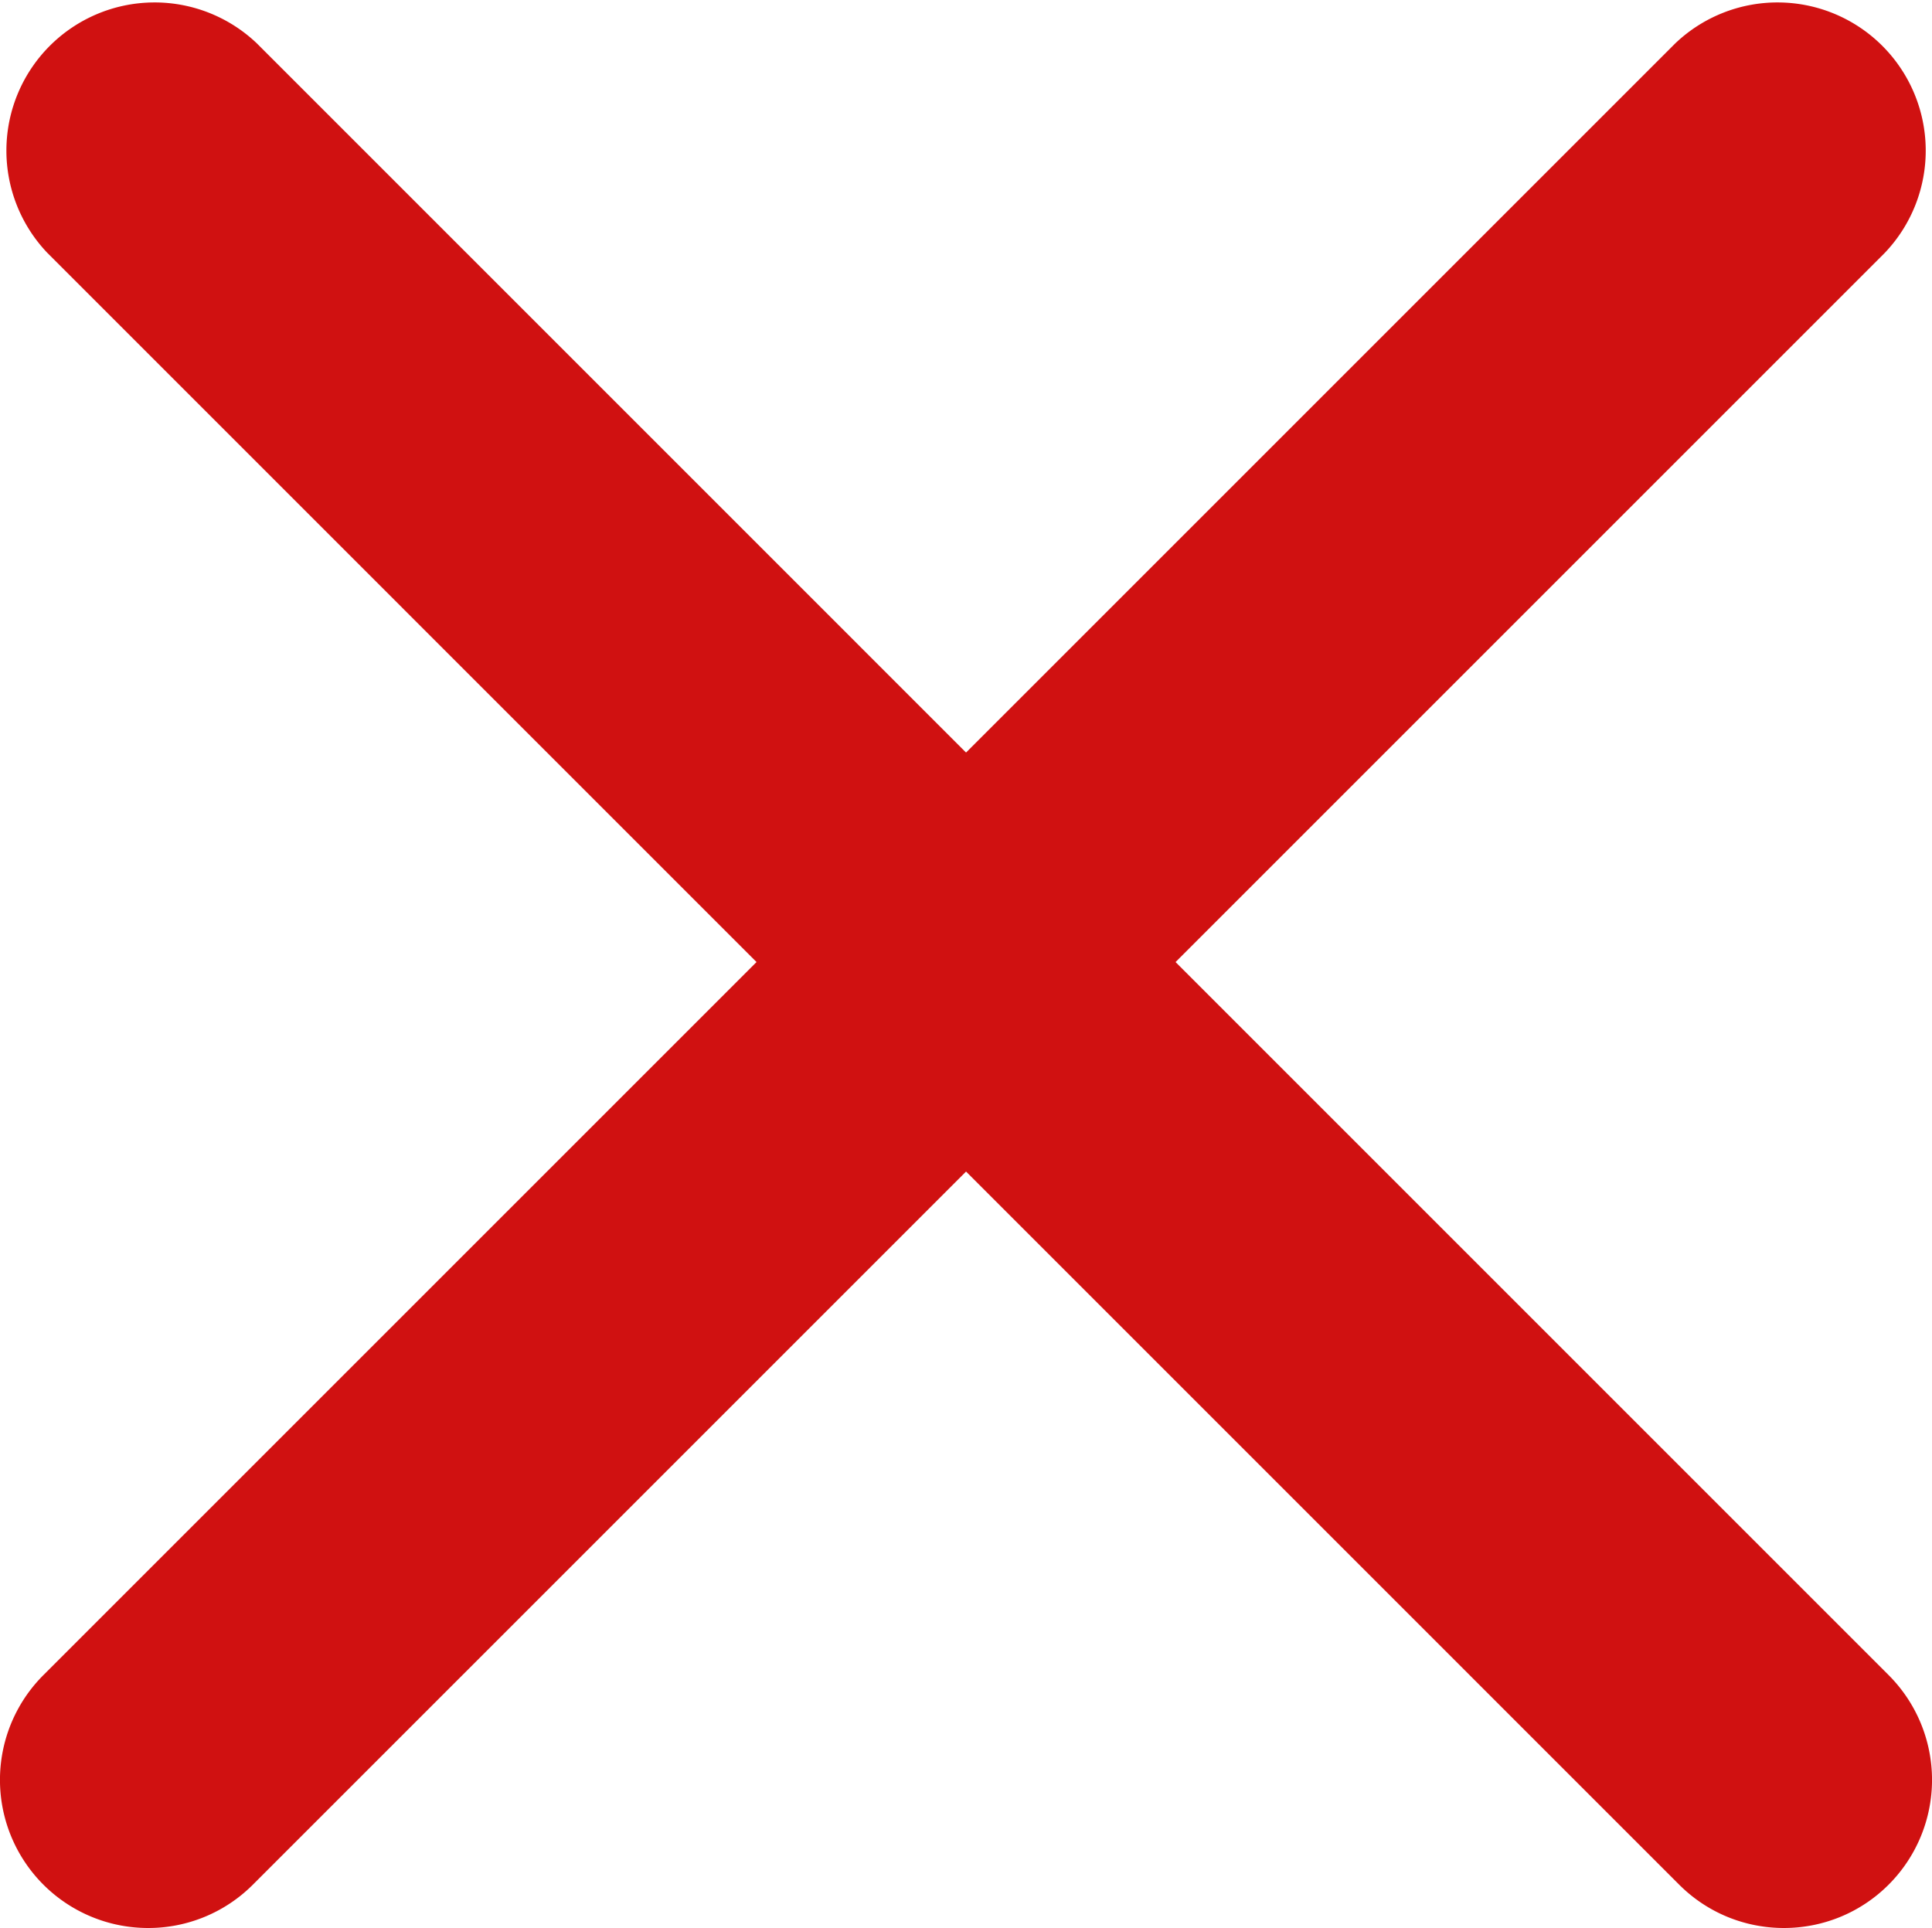 <svg fill="#d01111" xmlns="http://www.w3.org/2000/svg" viewBox="0 0 60.963 60.842"><path d="M59.595 52.861L37.094 30.359 59.473 7.98a4.676 4.676 0 00-6.611-6.611L30.483 23.748 8.105 1.369A4.676 4.676 0 001.494 7.98l22.378 22.379L1.369 52.861a4.674 4.674 0 003.306 7.98 4.66 4.66 0 003.306-1.369L30.483 36.97l22.501 22.502c.913.913 2.109 1.369 3.306 1.369s2.393-.456 3.306-1.369a4.677 4.677 0 00-.001-6.611z"/></svg>